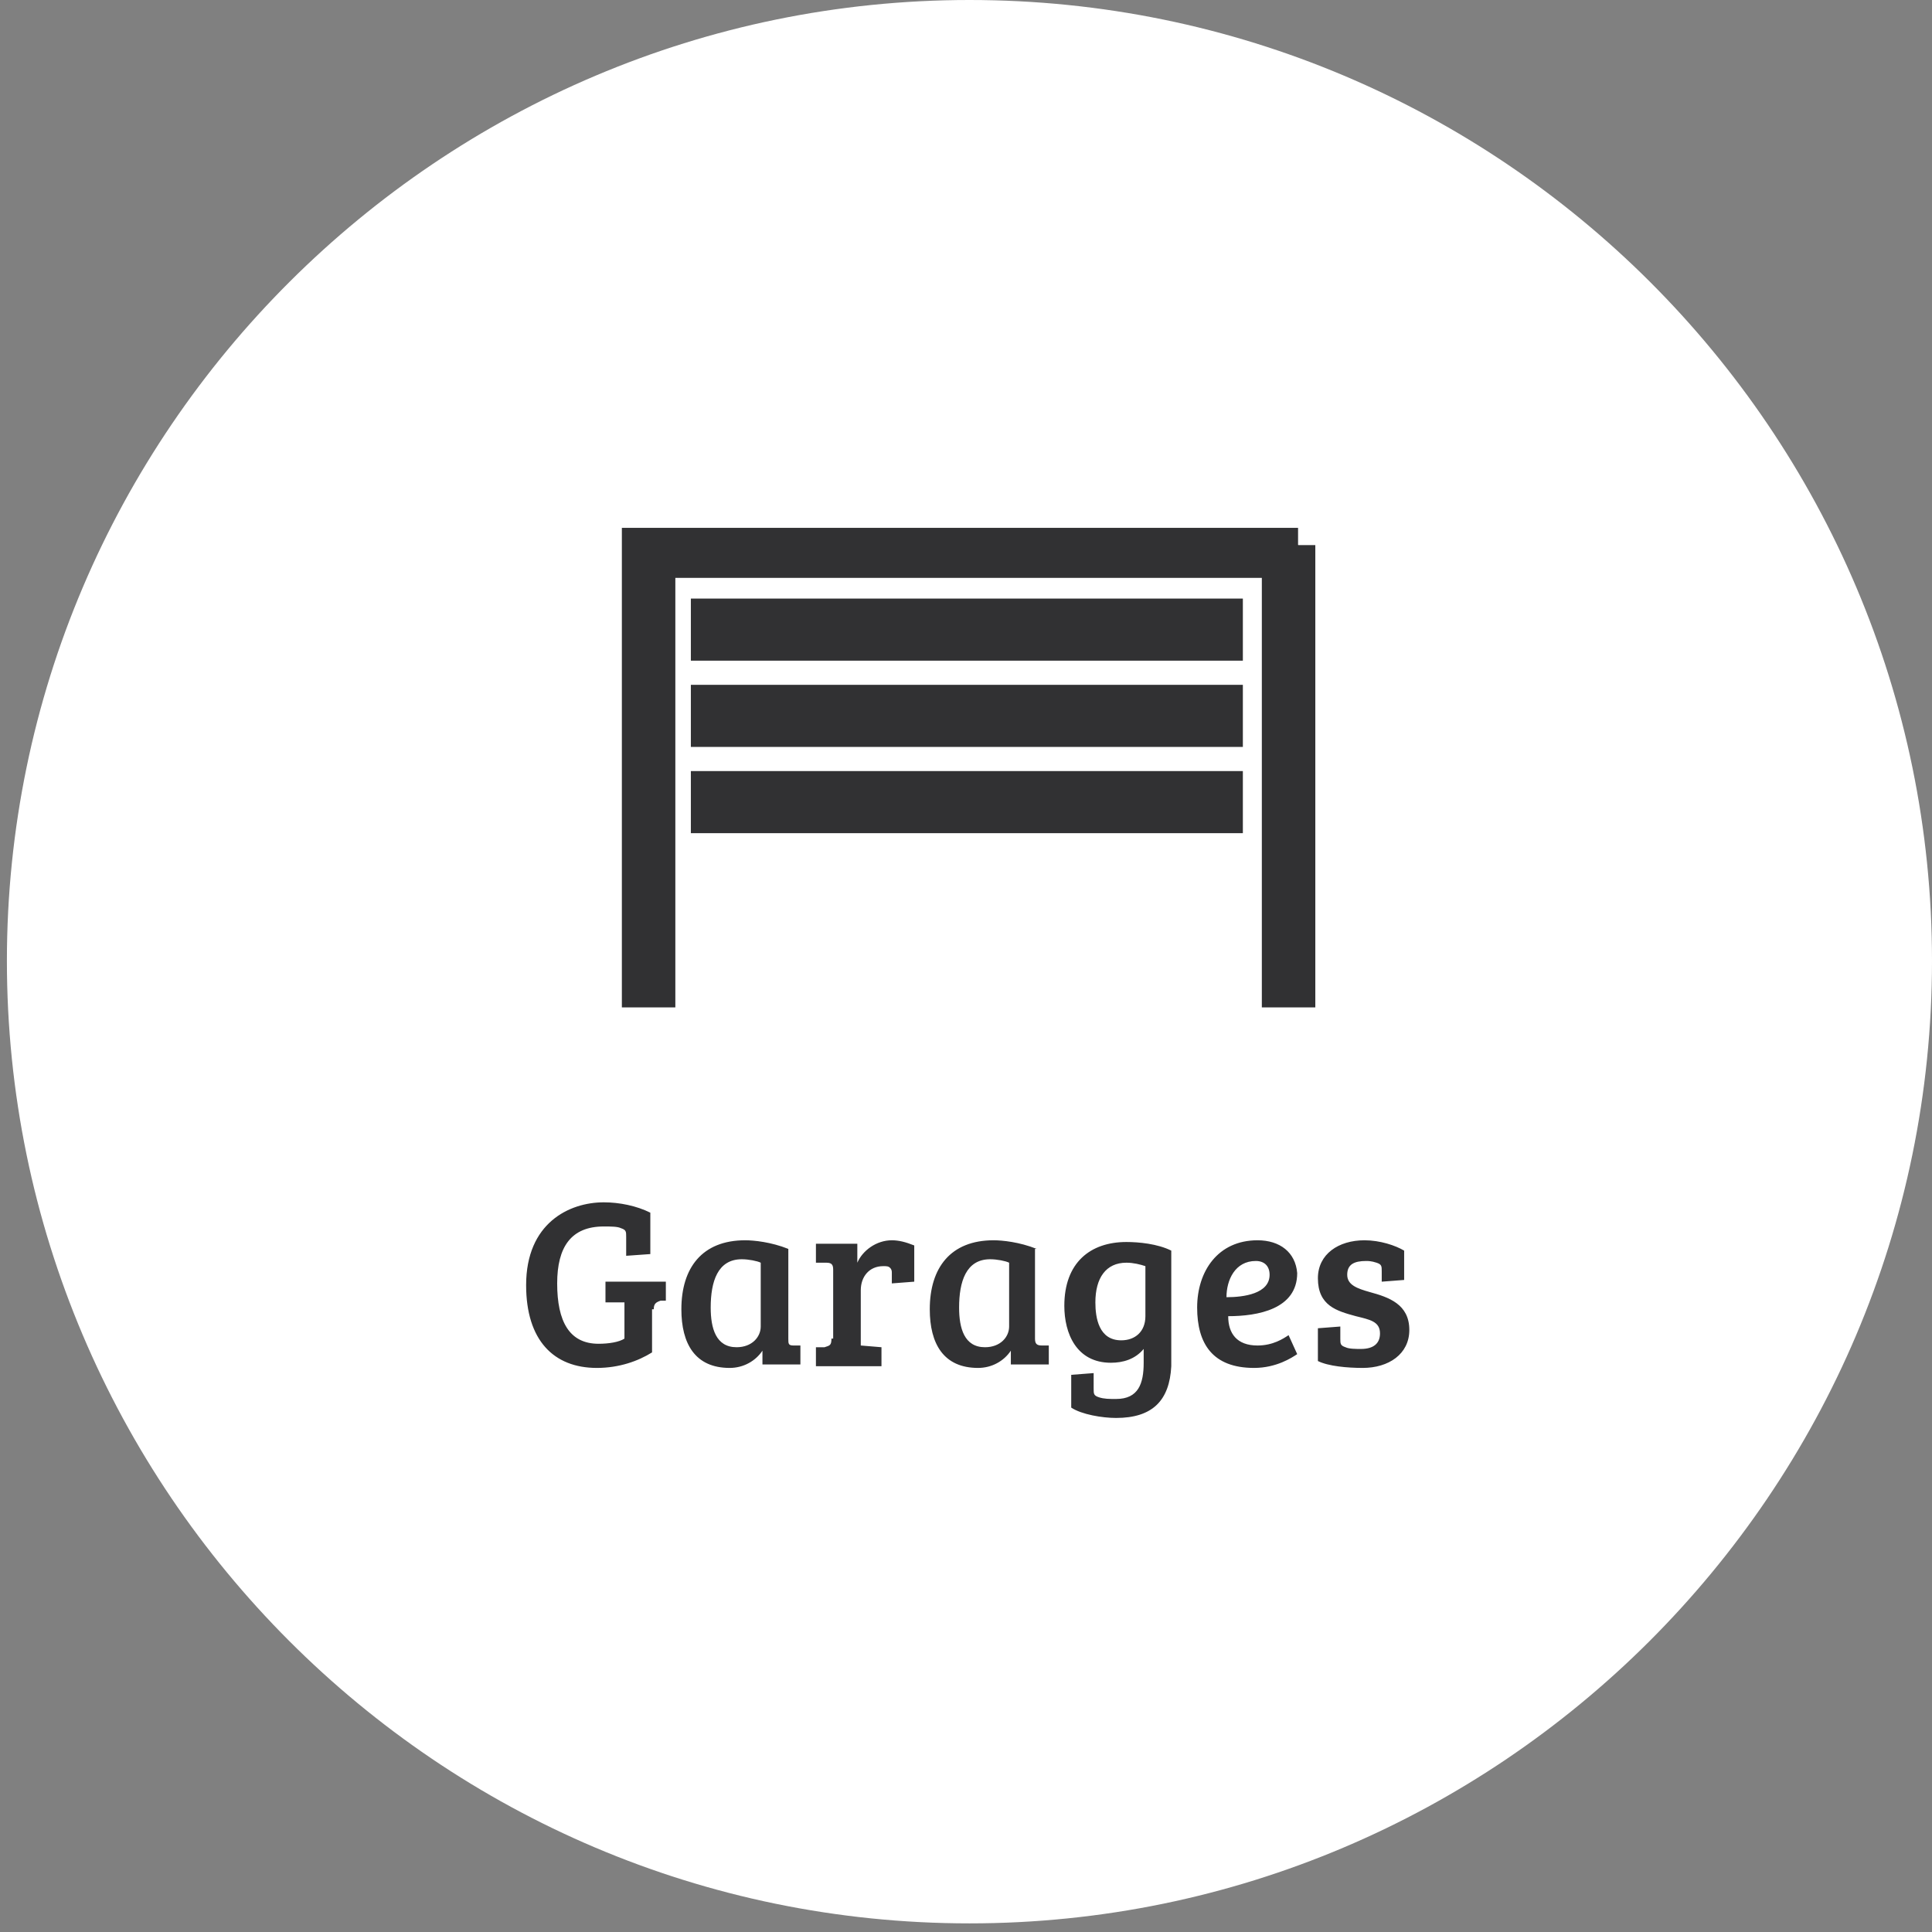<svg xmlns:sketch="http://www.bohemiancoding.com/sketch/ns" xmlns="http://www.w3.org/2000/svg" xmlns:xlink="http://www.w3.org/1999/xlink" version="1.1" id="Layer_1" x="0" y="0" width="112" height="112" viewBox="-241 364.9 112 112" xml:space="preserve" enable-background="new -241 364.9 112 112">
  <rect x="-241" y="364.9" width="112" height="112" fill="#808080" stroke="none"/>
  <style type="text/css">
    
	.st0{fill:#FFFFFF;}
	.st1{fill:#313133;stroke:#313133;stroke-width:2;}
	.st2{fill:#313133;}

  </style>
  <title>
    Garages
  </title>
  <desc>
    Created with Sketch.
  </desc>
  <g id="landing-page" sketch:type="MSPage">
    <g id="Desktop---Landing-Page-Property" transform="translate(-181, -934)" sketch:type="MSArtboardGroup">
      <g id="FIla-2" transform="translate(181, 932.5)" sketch:type="MSLayerGroup">
        <g id="Garages" transform="translate(0, 1)" sketch:type="MSShapeGroup">
          <path id="Fill-1-Copy-26" class="st0" d="M-184.8 365.4c-30.7 0-55.8 25-55.8 55.7 0 30.7 25 55.8 55.8 55.8 30.7 0 55.8-25 55.8-55.8C-129 390.4-154 365.4-184.8 365.4z"/>
          <g id="Imported-Layers" transform="translate(36.75, 32)">
            <path id="Fill-1" class="st1" d="M-202.5 365v25.8h-1.1v-24.9h-36v24.9h-1.1V365H-202.5"/>
            <path id="Fill-2" class="st2" d="M-237.7 368.1h32v3.6h-32L-237.7 368.1"/>
            <path id="Fill-3" class="st2" d="M-237.7 373.1h32v3.6h-32L-237.7 373.1"/>
            <path id="Fill-3-Copy" class="st2" d="M-237.7 378.1h32v3.6h-32L-237.7 378.1"/>
          </g>
          <path id="Flats-Copy-3" class="st2" d="M-203.1 441.3c0-0.3 0.1-0.4 0.4-0.5l0.3 0v-1.1h-3.5v1.2l1.1 0h0v2.1c-0.3 0.2-0.9 0.3-1.5 0.3 -1.7 0-2.4-1.3-2.4-3.5 0-2.1 0.8-3.3 2.7-3.3 0.4 0 0.8 0 1 0.1 0.3 0.1 0.3 0.2 0.3 0.5v1.1l1.4-0.1v-2.4c-0.8-0.4-1.8-0.6-2.7-0.6 -2 0-4.5 1.2-4.5 4.8 0 3.2 1.6 4.8 4.1 4.8 1.3 0 2.4-0.4 3.2-0.9V441.3zM-195.3 437.8c-1-0.4-2-0.5-2.5-0.5 -2.5 0-3.7 1.6-3.7 4 0 2 0.8 3.4 2.8 3.4 0.8 0 1.5-0.4 1.9-1l0 0v0.8h2.2v-1.1l-0.4 0c-0.3 0-0.3-0.1-0.3-0.4V437.8zM-196.9 442.3c0 0.6-0.5 1.2-1.4 1.2 -1.2 0-1.5-1.1-1.5-2.3 0-1.5 0.4-2.8 1.8-2.8 0.4 0 0.9 0.1 1.1 0.2V442.3zM-192.8 443c0 0.4-0.1 0.4-0.4 0.5l-0.5 0v1.1h3.8v-1.1l-1.2-0.1v-3.2c0-0.8 0.5-1.4 1.3-1.4 0.2 0 0.3 0 0.4 0.1 0.1 0.1 0.1 0.2 0.1 0.3v0.6l1.3-0.1v-2.1c-0.5-0.2-0.9-0.3-1.3-0.3 -0.9 0-1.7 0.6-2 1.3v-1.1h-2.4v1.1l0.6 0c0.3 0 0.4 0.1 0.4 0.4V443zM-180.9 437.8c-1-0.4-2-0.5-2.5-0.5 -2.5 0-3.7 1.6-3.7 4 0 2 0.8 3.4 2.8 3.4 0.8 0 1.5-0.4 1.9-1l0 0v0.8h2.2v-1.1l-0.4 0c-0.3 0-0.4-0.1-0.4-0.4V437.8zM-182.5 442.3c0 0.6-0.5 1.2-1.4 1.2 -1.2 0-1.5-1.1-1.5-2.3 0-1.5 0.4-2.8 1.8-2.8 0.4 0 0.9 0.1 1.1 0.2V442.3zM-176.3 447.6c2.1 0 3.1-1 3.2-3 0-0.5 0-1 0-1.5v-5.2c-0.8-0.4-1.9-0.5-2.6-0.5 -2.1 0-3.6 1.2-3.6 3.7 0 1.6 0.7 3.3 2.7 3.3 0.7 0 1.4-0.2 1.9-0.8v0.8c0 1.2-0.3 2.1-1.6 2.1 -0.4 0-0.7 0-1-0.1 -0.3-0.1-0.3-0.2-0.3-0.5V445l-1.3 0.1v1.9C-178.3 447.4-177.1 447.6-176.3 447.6L-176.3 447.6zM-174.6 441.7c0 0.9-0.6 1.4-1.4 1.4 -1.3 0-1.5-1.3-1.5-2.2 0-1.4 0.6-2.3 1.8-2.3 0.4 0 0.8 0.1 1.1 0.2V441.7zM-168.1 437.3c-2.3 0-3.5 1.8-3.5 3.9 0 2.1 0.9 3.5 3.3 3.5 1.3 0 2.2-0.6 2.5-0.8l-0.5-1.1c-0.3 0.2-0.9 0.6-1.8 0.6 -1.2 0-1.7-0.7-1.7-1.7 1.7 0 4-0.4 4-2.5C-165.9 438-166.8 437.3-168.1 437.3L-168.1 437.3zM-167.4 439.3c0 1.1-1.5 1.3-2.5 1.3 0-1 0.5-2.1 1.7-2.1C-167.7 438.5-167.4 438.8-167.4 439.3L-167.4 439.3zM-161.2 438.6c0.3 0.1 0.3 0.2 0.3 0.5v0.6l1.3-0.1v-1.7c-0.5-0.3-1.4-0.6-2.3-0.6 -1.5 0-2.7 0.8-2.7 2.2 0 1.6 1.1 1.9 2.2 2.2 0.8 0.2 1.4 0.3 1.4 1 0 0.6-0.4 0.9-1.1 0.9 -0.3 0-0.7 0-0.9-0.1 -0.3-0.1-0.3-0.2-0.3-0.5v-0.7l-1.3 0.1v1.9c0.6 0.3 1.7 0.4 2.6 0.4 1.5 0 2.7-0.8 2.7-2.2 0-1.5-1.2-1.9-2.3-2.2 -0.7-0.2-1.3-0.4-1.3-1 0-0.6 0.4-0.8 1.1-0.8C-161.7 438.5-161.5 438.5-161.2 438.6L-161.2 438.6z"/>
        </g>
      </g>
    </g>
  </g>
</svg>

